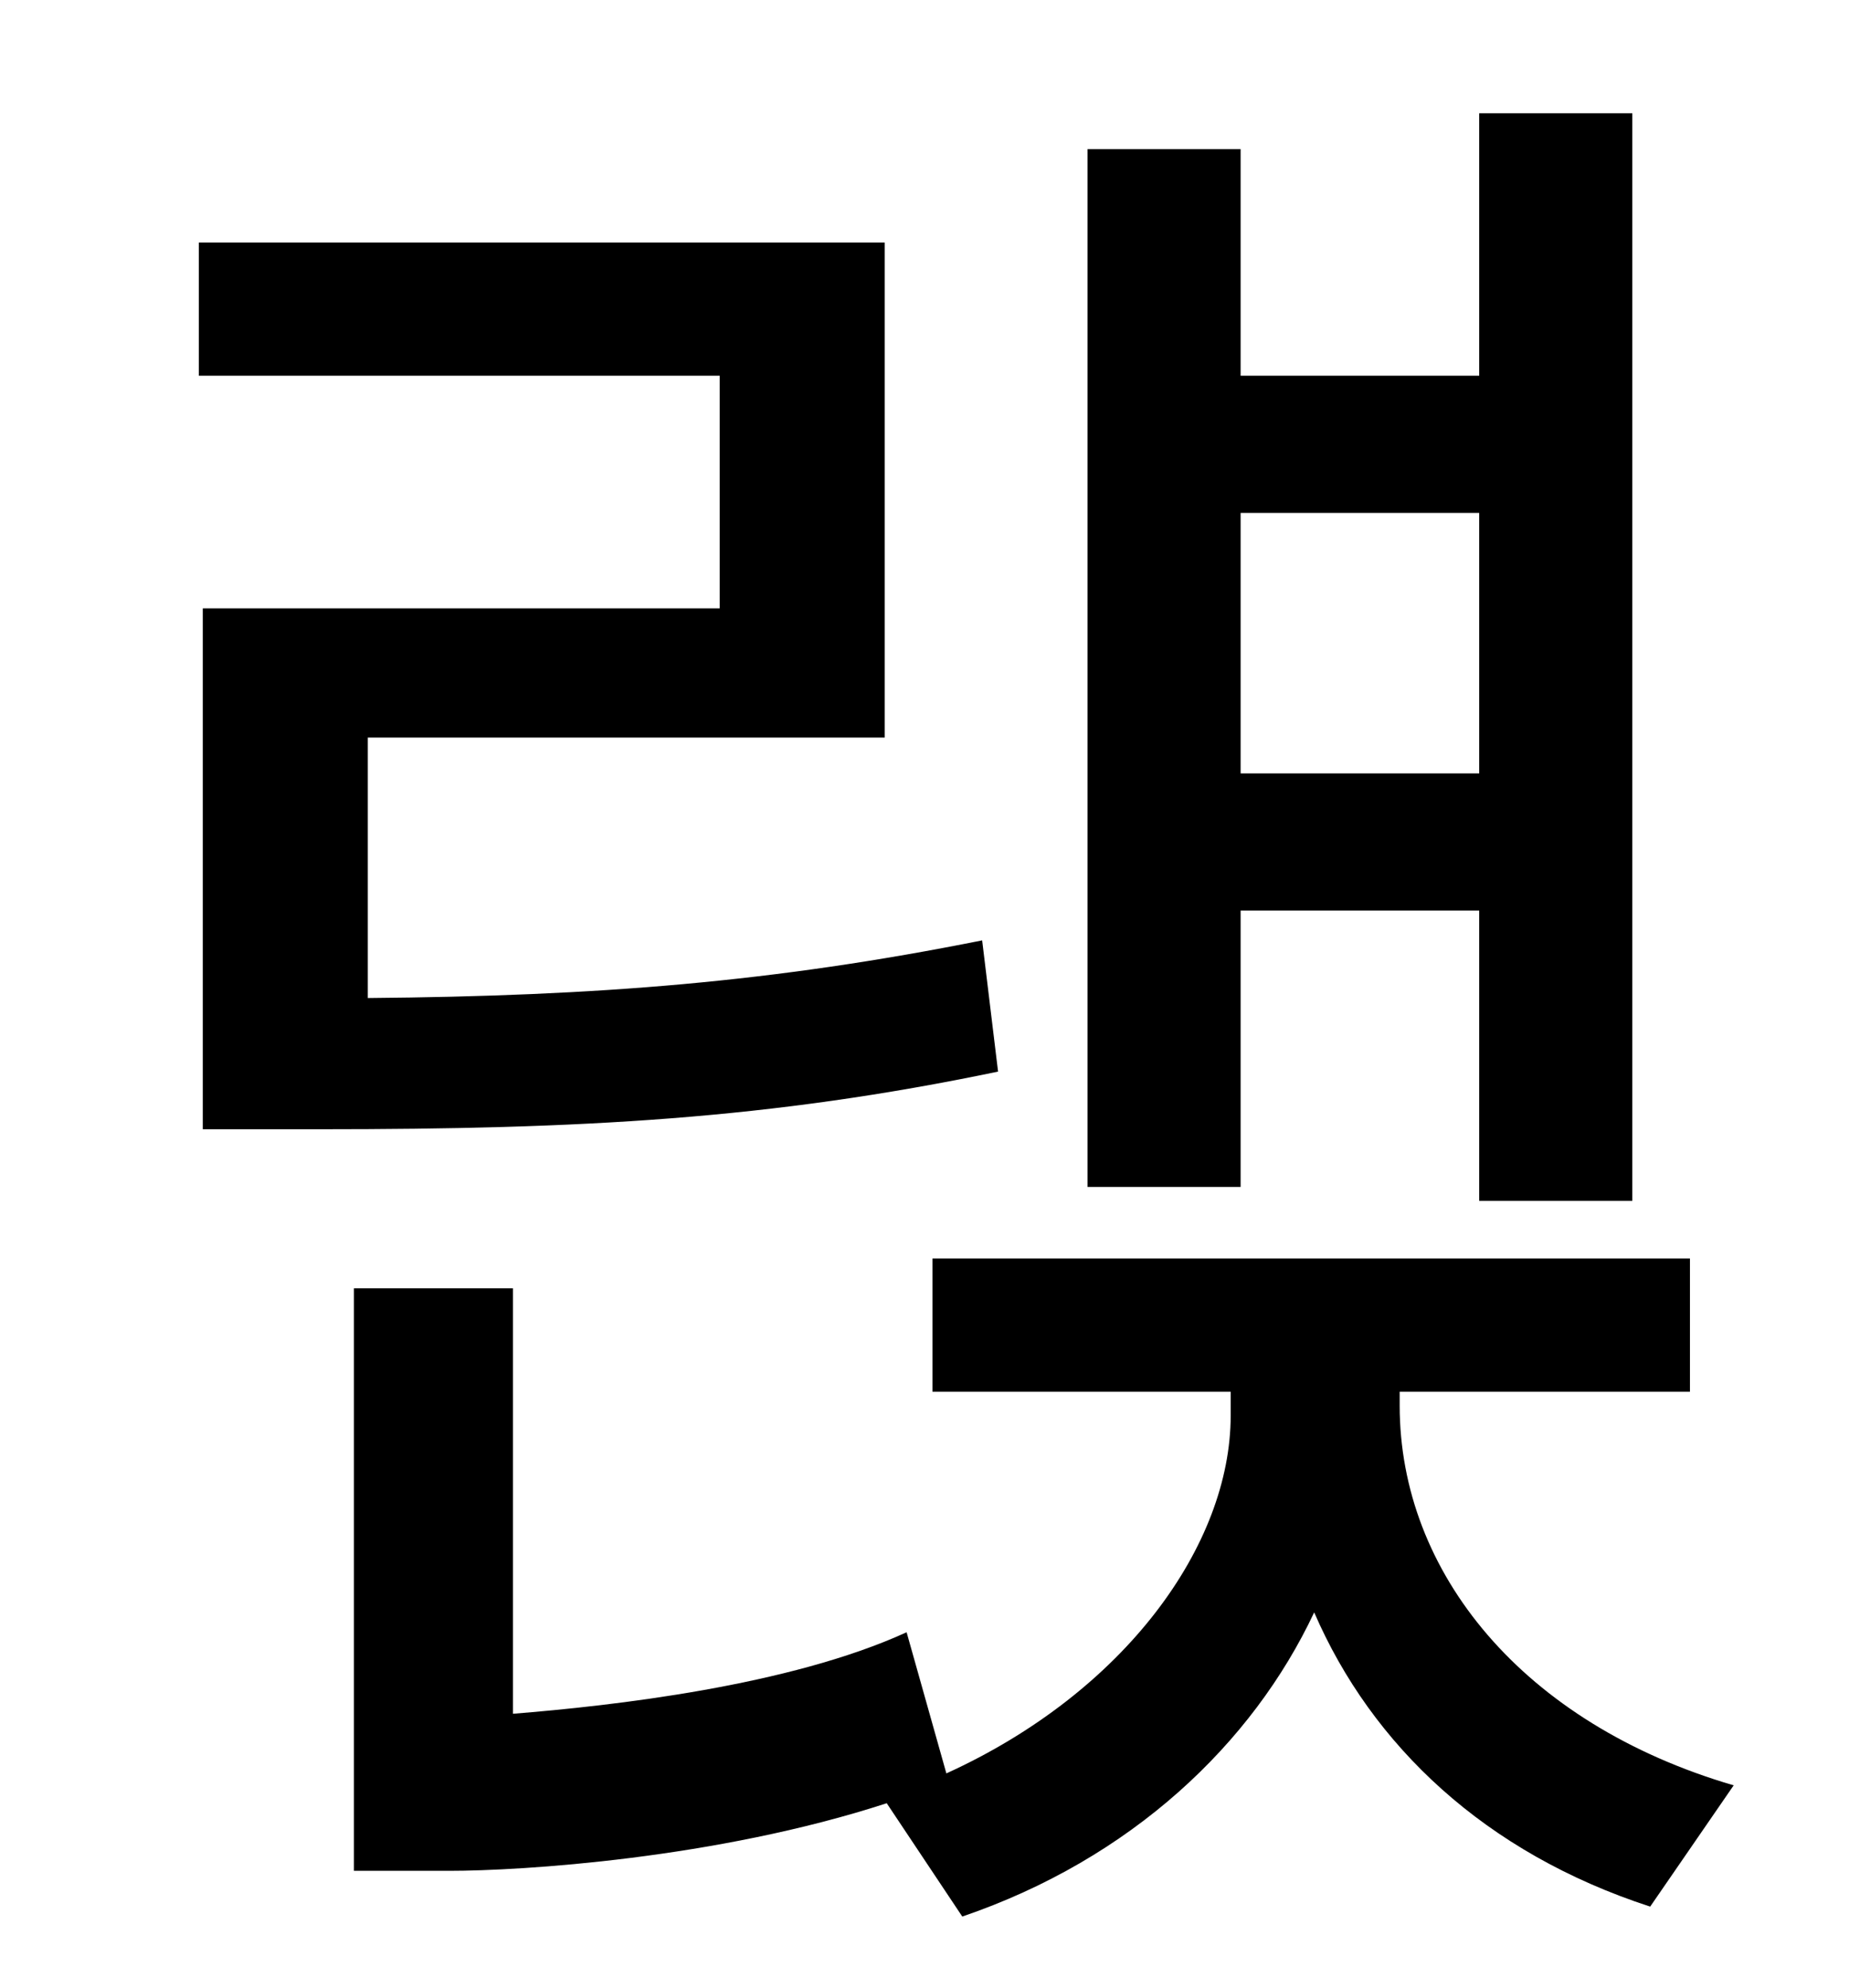 <?xml version="1.0" standalone="no"?>
<!DOCTYPE svg PUBLIC "-//W3C//DTD SVG 1.1//EN" "http://www.w3.org/Graphics/SVG/1.1/DTD/svg11.dtd" >
<svg xmlns="http://www.w3.org/2000/svg" xmlns:xlink="http://www.w3.org/1999/xlink" version="1.1" viewBox="-10 0 930 1000">
   <path fill="currentColor"
d="M734 258h-120v131h120v-131zM614 458v139h-77v-522h77v114h120v-132h77v547h-77v-146h-120zM484 473l8 66c-115 24 -210 29 -341 29h-59v-262h260v-117h-262v-67h345v249h-260v131c116 -1 204 -8 309 -29zM694 700v7c0 84 62 160 168 191l-42 61
c-83 -27 -140 -81 -169 -148c-31 66 -92 124 -177 153l-38 -57c-86 28 -184 34 -220 34h-48v-293h80v214c50 -4 139 -14 198 -41l20 71c90 -41 143 -115 143 -180v-12h-150v-67h381v67h-146z" />
</svg>
